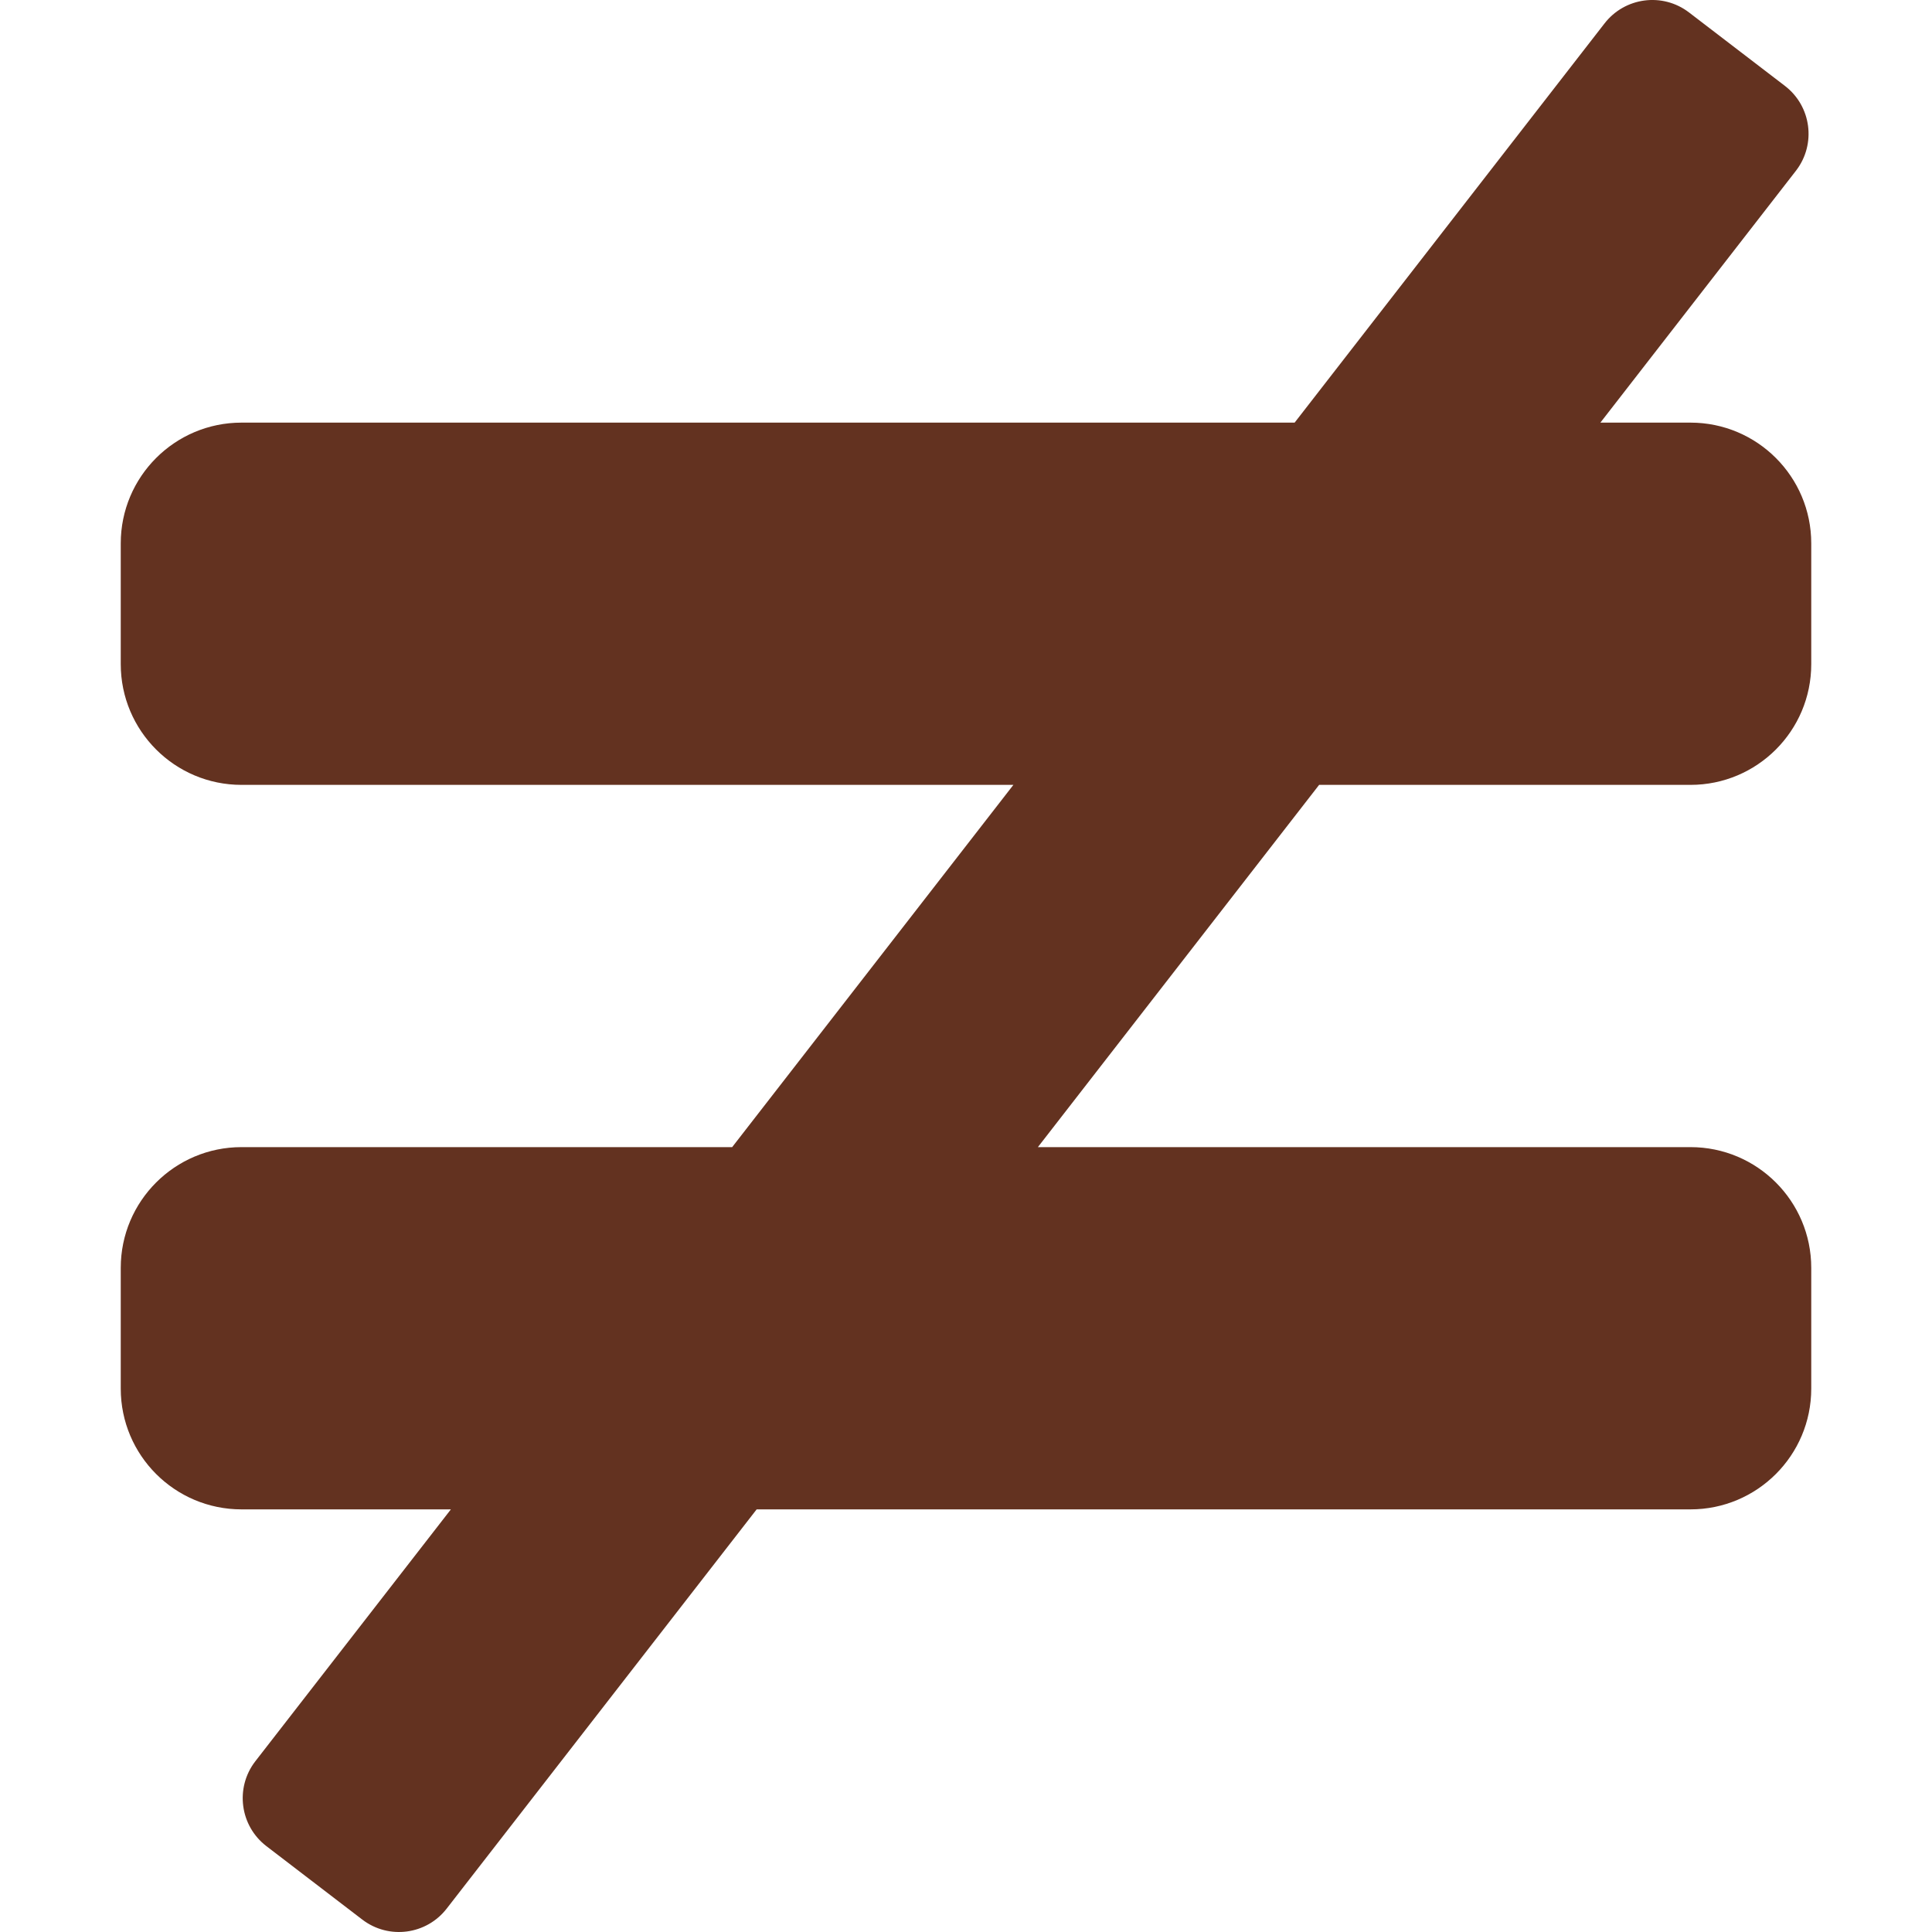 <?xml version="1.0" encoding="UTF-8"?>
<svg width="320px" height="320px" viewBox="0 0 320 320" version="1.1" xmlns="http://www.w3.org/2000/svg" xmlns:xlink="http://www.w3.org/1999/xlink">
    <title>navigation-icons/benefits</title>
    <g id="navigation-icons/benefits" stroke="none" stroke-width="1" fill="none" fill-rule="evenodd">
        <path d="M280,130 C291.044,130 300,121.044 300,110 L300,90 C300,78.956 291.044,70 280,70 L265.075,70 L297.494,28.244 C300.85,23.856 300.019,17.581 295.637,14.225 L279.756,2.062 C275.369,-1.3 269.094,-0.463 265.731,3.919 L214.431,70 L40,70 C28.956,70 20,78.956 20,90 L20,110 C20,121.044 28.956,130 40,130 L167.85,130 L121.269,190 L40,190 C28.956,190 20,198.956 20,210 L20,230 C20,241.044 28.956,250 40,250 L74.681,250 L42.263,291.756 C38.906,296.137 39.737,302.413 44.119,305.775 L60,317.938 C64.388,321.3 70.662,320.462 74.019,316.081 L125.325,250 L280,250 C291.044,250 300,241.044 300,230 L300,210 C300,198.956 291.044,190 280,190 L171.906,190 L218.488,130 L280,130 Z" id="Path" fill="#633220" fill-rule="nonzero"></path>
    </g>
</svg>